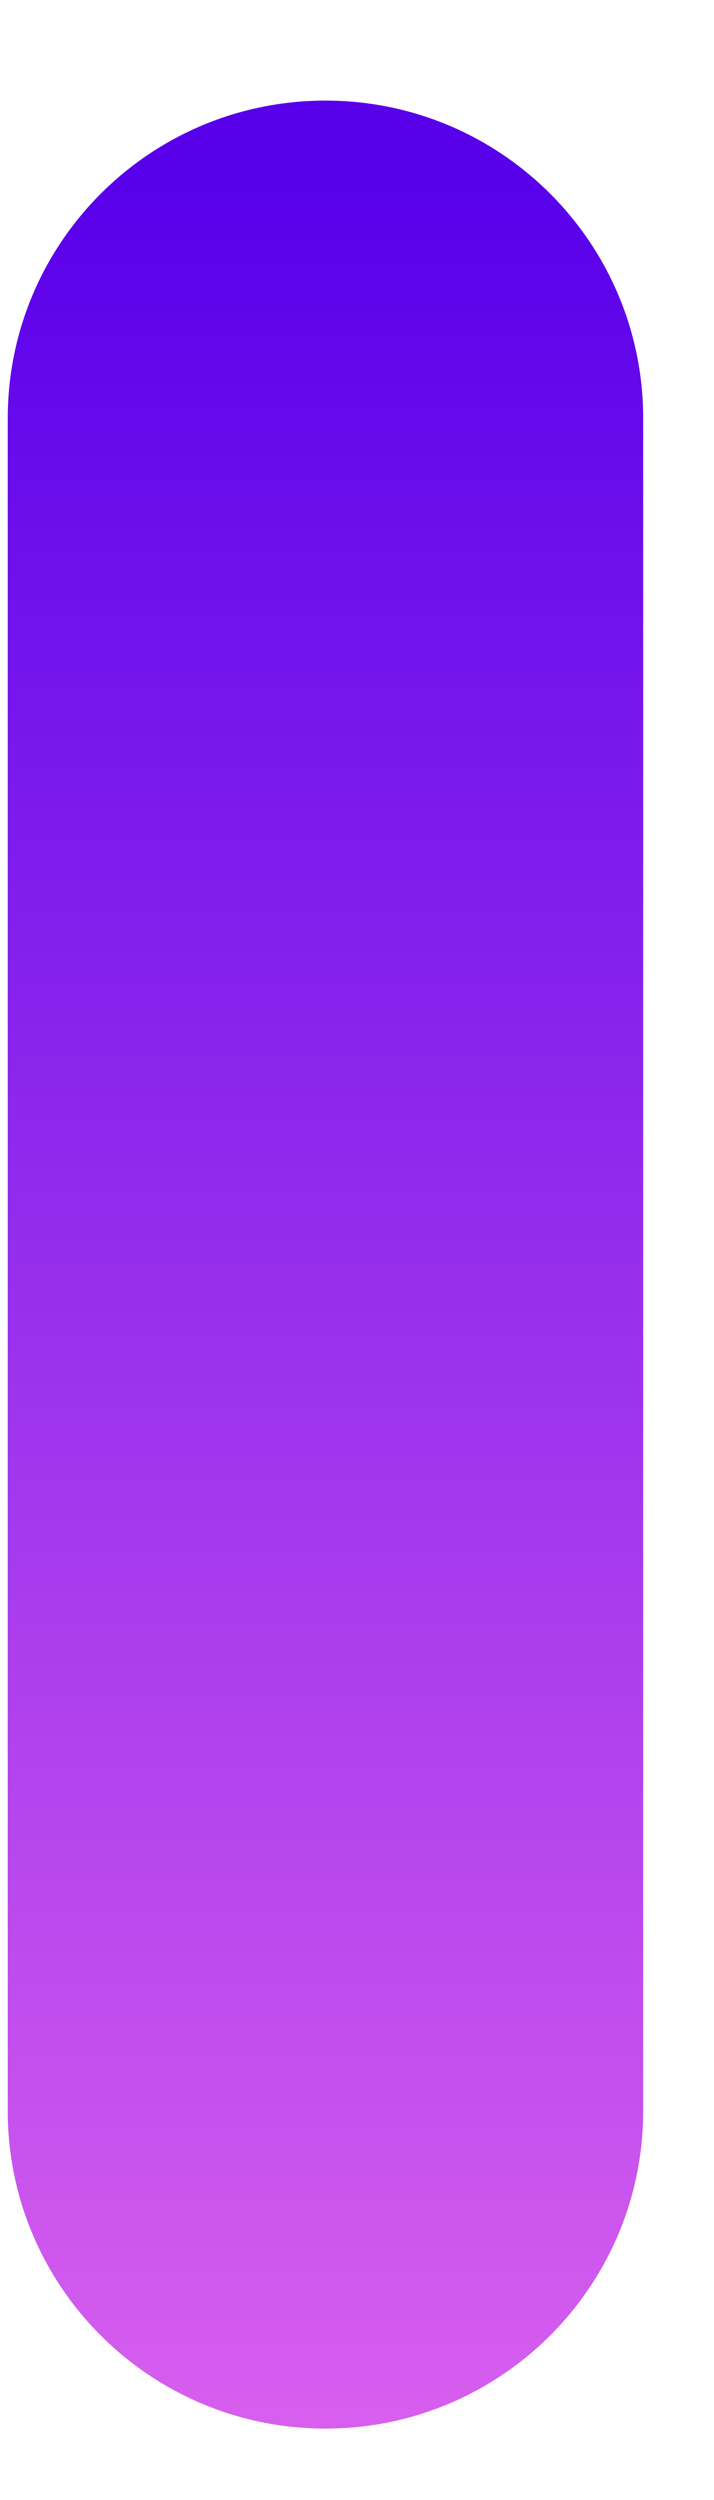 <svg width="6" height="21" viewBox="0 0 6 21" fill="none" xmlns="http://www.w3.org/2000/svg">
<path fill-rule="evenodd" clip-rule="evenodd" d="M2.735 20.4C1.26 20.4 0.065 19.205 0.065 17.73L0.065 3.515C0.065 2.04 1.26 0.845 2.735 0.845C4.21 0.845 5.405 2.04 5.405 3.515L5.405 17.73C5.405 19.205 4.21 20.4 2.735 20.4Z" fill="url(#paint0_linear_3442_3711)"/>
<defs>
<linearGradient id="paint0_linear_3442_3711" x1="2.814" y1="1.559" x2="2.814" y2="22.073" gradientUnits="userSpaceOnUse">
<stop stop-color="#5900EB"/>
<stop offset="1" stop-color="#E367EE"/>
</linearGradient>
</defs>
</svg>
